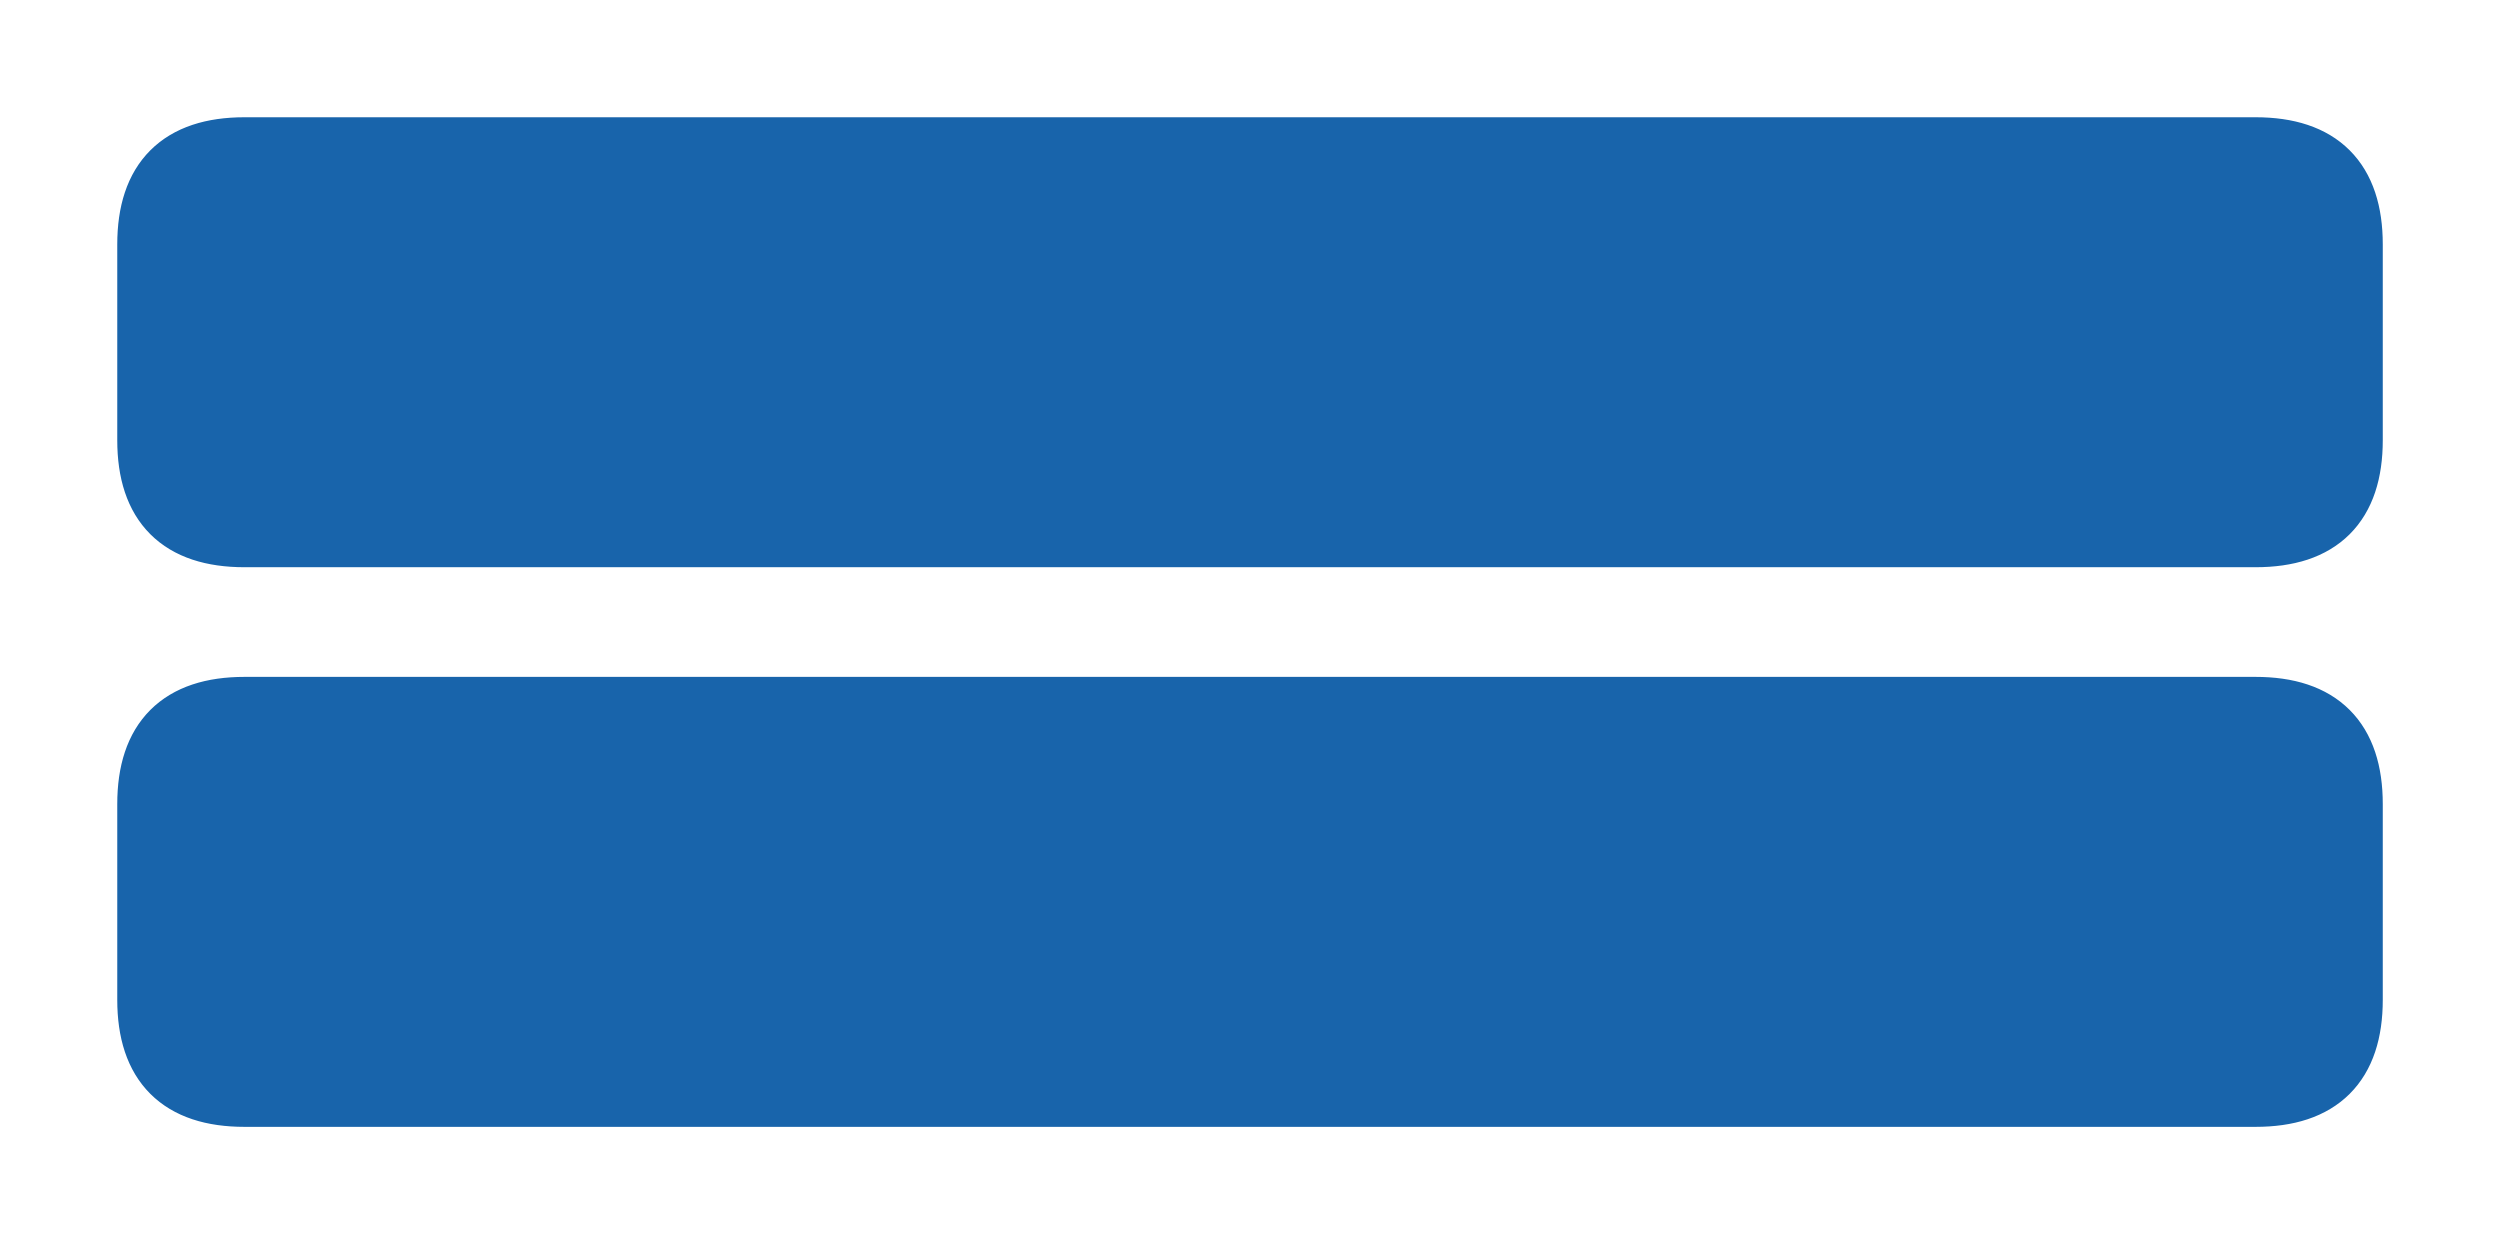 <svg version="1.1" xmlns="http://www.w3.org/2000/svg" viewBox="0 0 170.568 84.886" width="170.568" height="84.886">
  <!-- svg-source:excalidraw -->
  
  <defs>
    <style>
      @font-face {
        font-family: "Virgil";
        src: url("https://excalidraw.com/Virgil.woff2");
      }
      @font-face {
        font-family: "Cascadia";
        src: url("https://excalidraw.com/Cascadia.woff2");
      }
    </style>
  </defs>
  <g stroke-linecap="round" transform="translate(10 10) rotate(0 75.284 13.352)"><path d="M6.68 0 L146.81 0.42 L148.9 1.67 L150.15 3.76 L150.15 22.95 L148.9 25.04 L146.81 26.29 L143.89 26.7 L3.76 26.29 L1.67 25.04 L0.42 22.95 L0 6.68 L0.42 3.76 L1.67 1.67 L3.76 0.42 L6.68 0" stroke="none" stroke-width="0" fill="#1864ab"></path><path d="M6.68 0 M6.68 0 C58.22 0, 109.76 0, 143.89 0 M6.68 0 C53.35 0, 100.03 0, 143.89 0 M143.89 0 C148.34 0, 150.57 2.23, 150.57 6.68 M143.89 0 C148.34 0, 150.57 2.23, 150.57 6.68 M150.57 6.68 C150.57 9.78, 150.57 12.89, 150.57 20.03 M150.57 6.68 C150.57 11.7, 150.57 16.73, 150.57 20.03 M150.57 20.03 C150.57 24.48, 148.34 26.7, 143.89 26.7 M150.57 20.03 C150.57 24.48, 148.34 26.7, 143.89 26.7 M143.89 26.7 C99.7 26.7, 55.51 26.7, 6.68 26.7 M143.89 26.7 C94.65 26.7, 45.4 26.7, 6.68 26.7 M6.68 26.7 C2.23 26.7, 0 24.48, 0 20.03 M6.68 26.7 C2.23 26.7, 0 24.48, 0 20.03 M0 20.03 C0 16.09, 0 12.14, 0 6.68 M0 20.03 C0 16.28, 0 12.53, 0 6.68 M0 6.68 C0 2.23, 2.23 0, 6.68 0 M0 6.68 C0 2.23, 2.23 0, 6.68 0" stroke="#1864ab" stroke-width="4" fill="none"></path></g><g stroke-linecap="round" transform="translate(10 48.182) rotate(0 75.284 13.352)"><path d="M6.68 0 L146.81 0.42 L148.9 1.67 L150.15 3.76 L150.15 22.95 L148.9 25.04 L146.81 26.29 L143.89 26.7 L3.76 26.29 L1.67 25.04 L0.42 22.95 L0 6.68 L0.42 3.76 L1.67 1.67 L3.76 0.42 L6.68 0" stroke="none" stroke-width="0" fill="#1864ab"></path><path d="M6.68 0 M6.68 0 C49.92 0, 93.17 0, 143.89 0 M6.68 0 C59.46 0, 112.25 0, 143.89 0 M143.89 0 C148.34 0, 150.57 2.23, 150.57 6.68 M143.89 0 C148.34 0, 150.57 2.23, 150.57 6.68 M150.57 6.68 C150.57 10.01, 150.57 13.33, 150.57 20.03 M150.57 6.68 C150.57 11.35, 150.57 16.03, 150.57 20.03 M150.57 20.03 C150.57 24.48, 148.34 26.7, 143.89 26.7 M150.57 20.03 C150.57 24.48, 148.34 26.7, 143.89 26.7 M143.89 26.7 C92.08 26.7, 40.26 26.7, 6.68 26.7 M143.89 26.7 C101.38 26.7, 58.87 26.7, 6.68 26.7 M6.68 26.7 C2.23 26.7, 0 24.48, 0 20.03 M6.68 26.7 C2.23 26.7, 0 24.48, 0 20.03 M0 20.03 C0 14.94, 0 9.86, 0 6.68 M0 20.03 C0 17.02, 0 14.01, 0 6.68 M0 6.68 C0 2.23, 2.23 0, 6.68 0 M0 6.68 C0 2.23, 2.23 0, 6.68 0" stroke="#1864ab" stroke-width="4" fill="none"></path></g></svg>